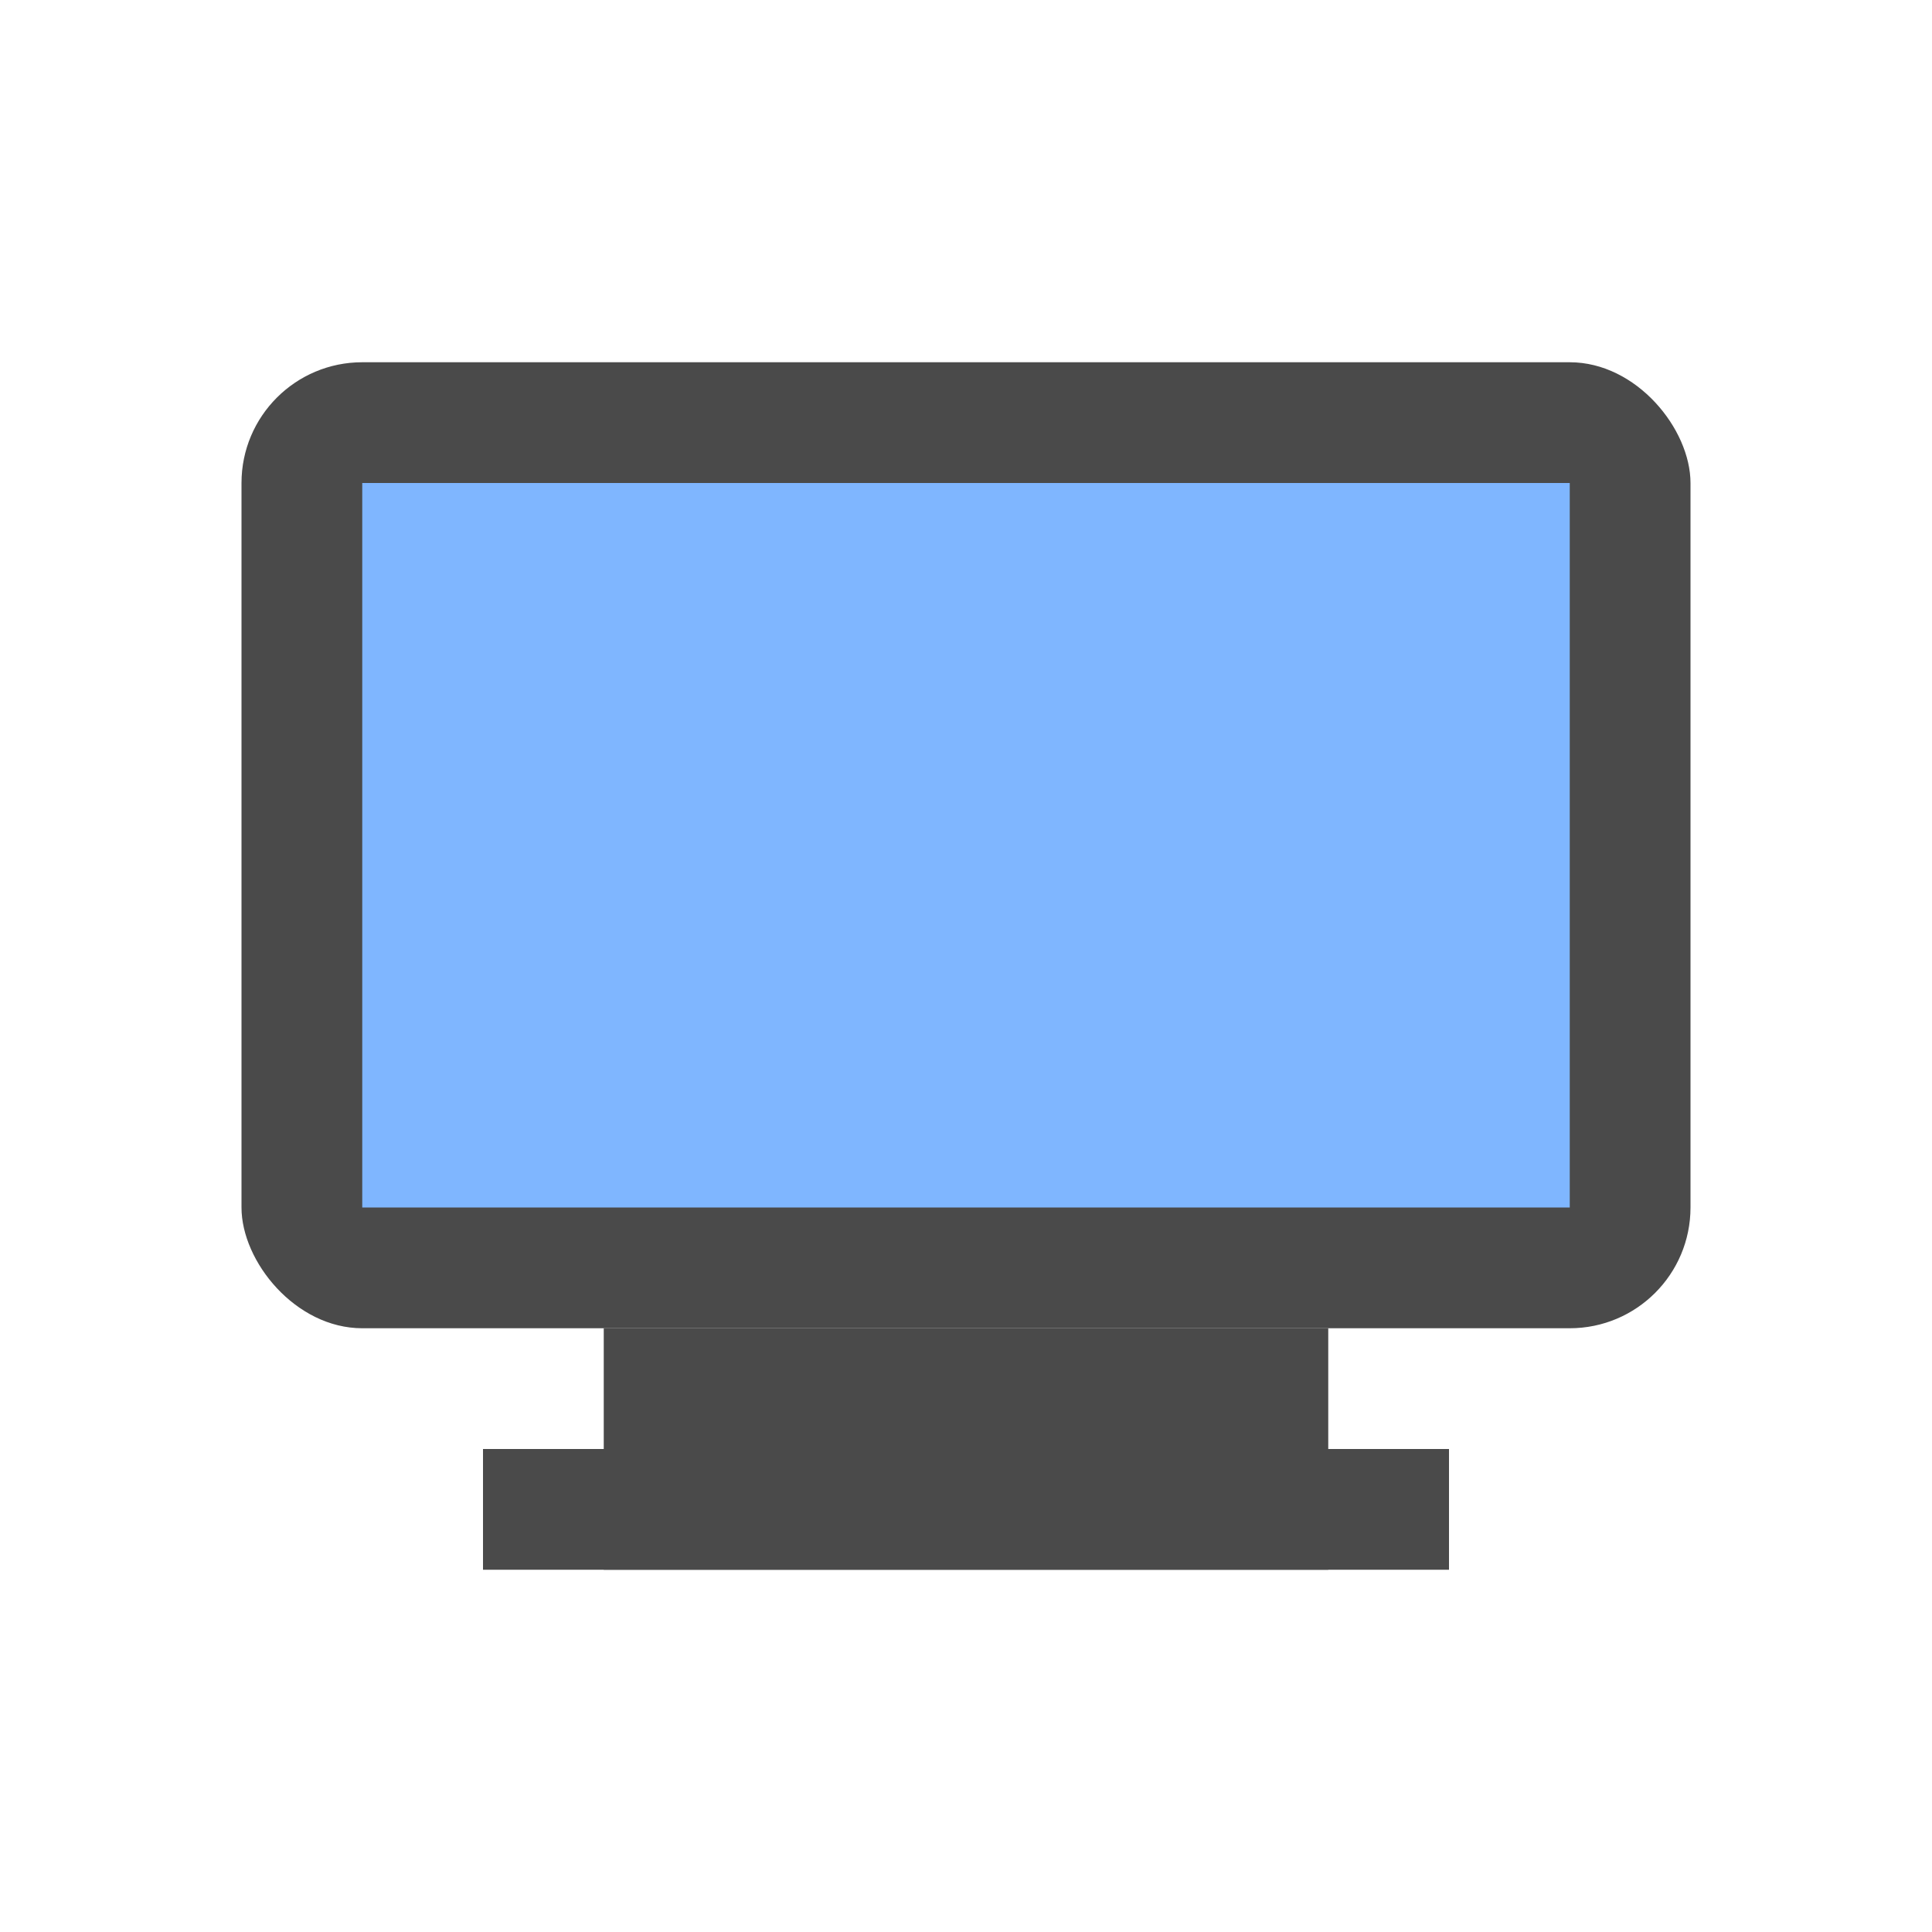 <?xml version="1.0" encoding="UTF-8"?>
<svg width="32" height="32" viewBox="0 0 32 32" xmlns="http://www.w3.org/2000/svg">
    <rect x="4" y="6" width="24" height="16" rx="2" fill="#4a4a4a"/>
    <rect x="6" y="8" width="20" height="12" fill="#7fb6ff"/>
    <rect x="10" y="22" width="12" height="4" fill="#4a4a4a"/>
    <rect x="8" y="24" width="16" height="2" fill="#4a4a4a"/>
</svg>
